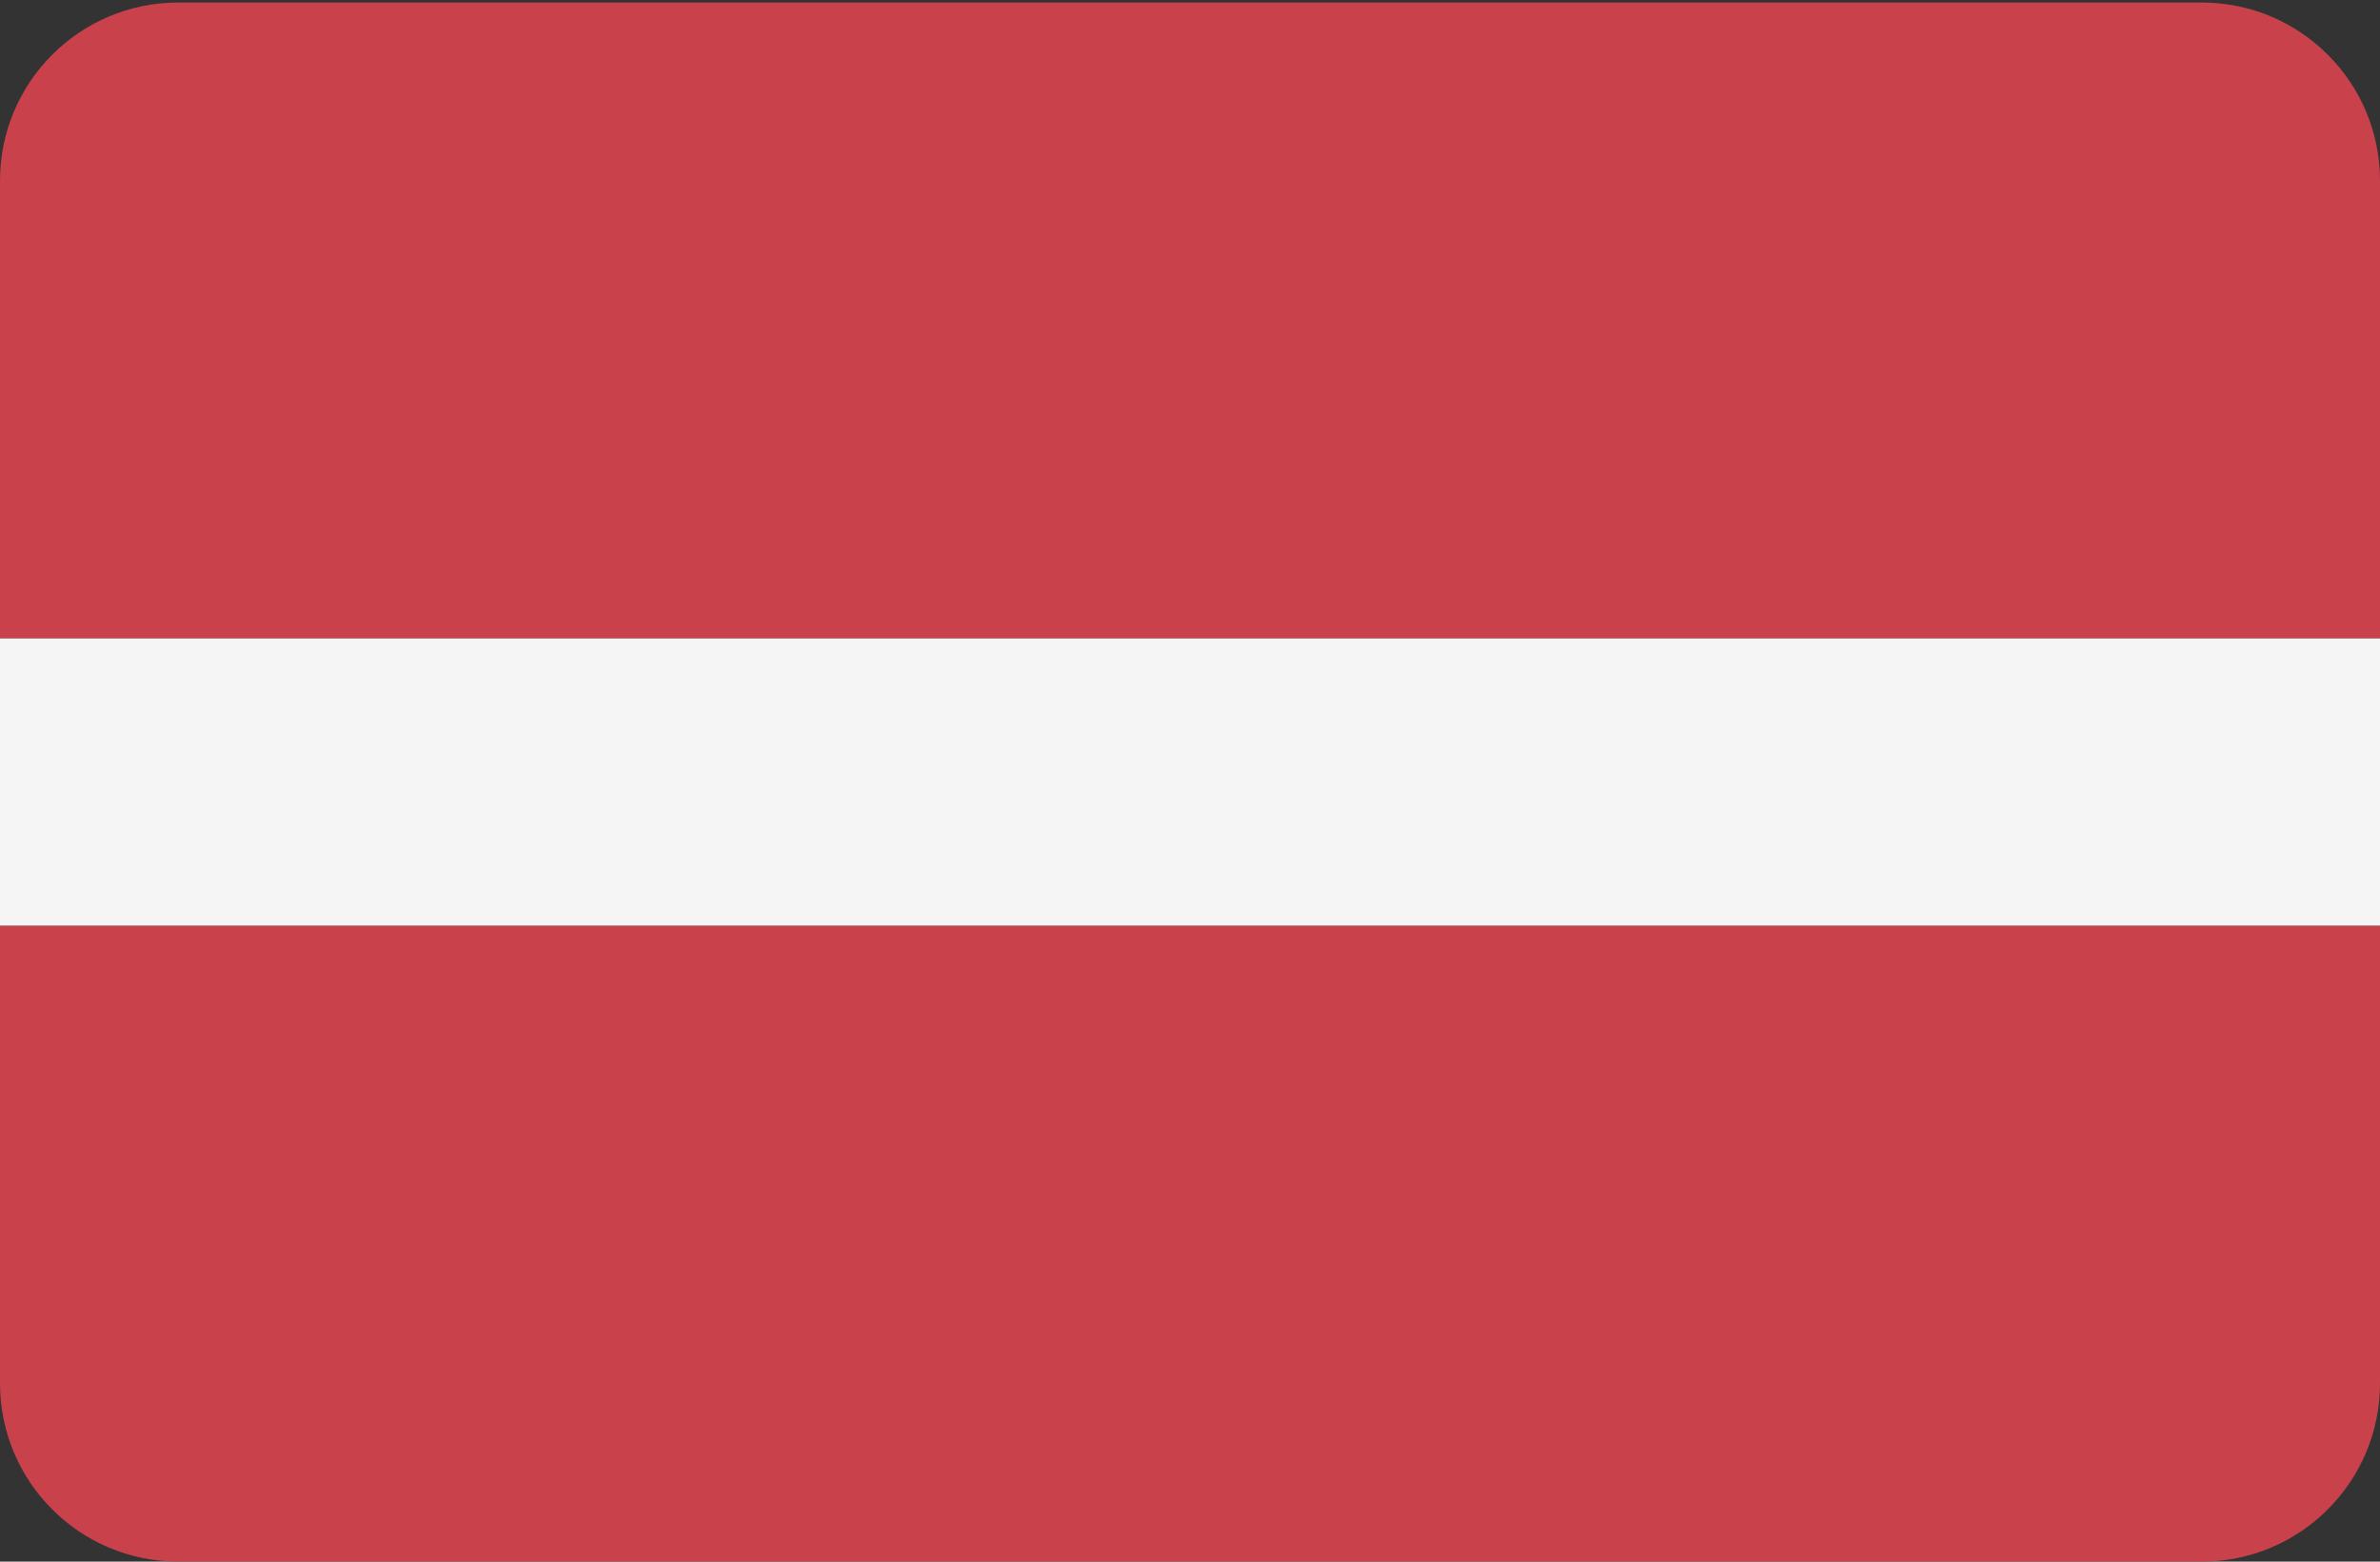 <svg width="512" height="336" xmlns="http://www.w3.org/2000/svg">
  <rect width="100%" height="100%" fill="#333333" stroke="none"/>
  <g fill-rule="nonzero" fill="none">
    <g fill="#C8414B">
      <path d="M473.656.54H38.346C17.168.54.001 17.707.001 38.885v98.483h512V38.885c0-21.178-17.167-38.345-38.345-38.345zM.001 297.643c0 21.177 17.167 38.345 38.345 38.345h435.31c21.177 0 38.345-17.167 38.345-38.345V199.16h-512v98.483z"/>
    </g>
    <path fill="#F5F5F5" d="M.001 137.364h512v61.793h-512z"/>
  </g>
</svg>
